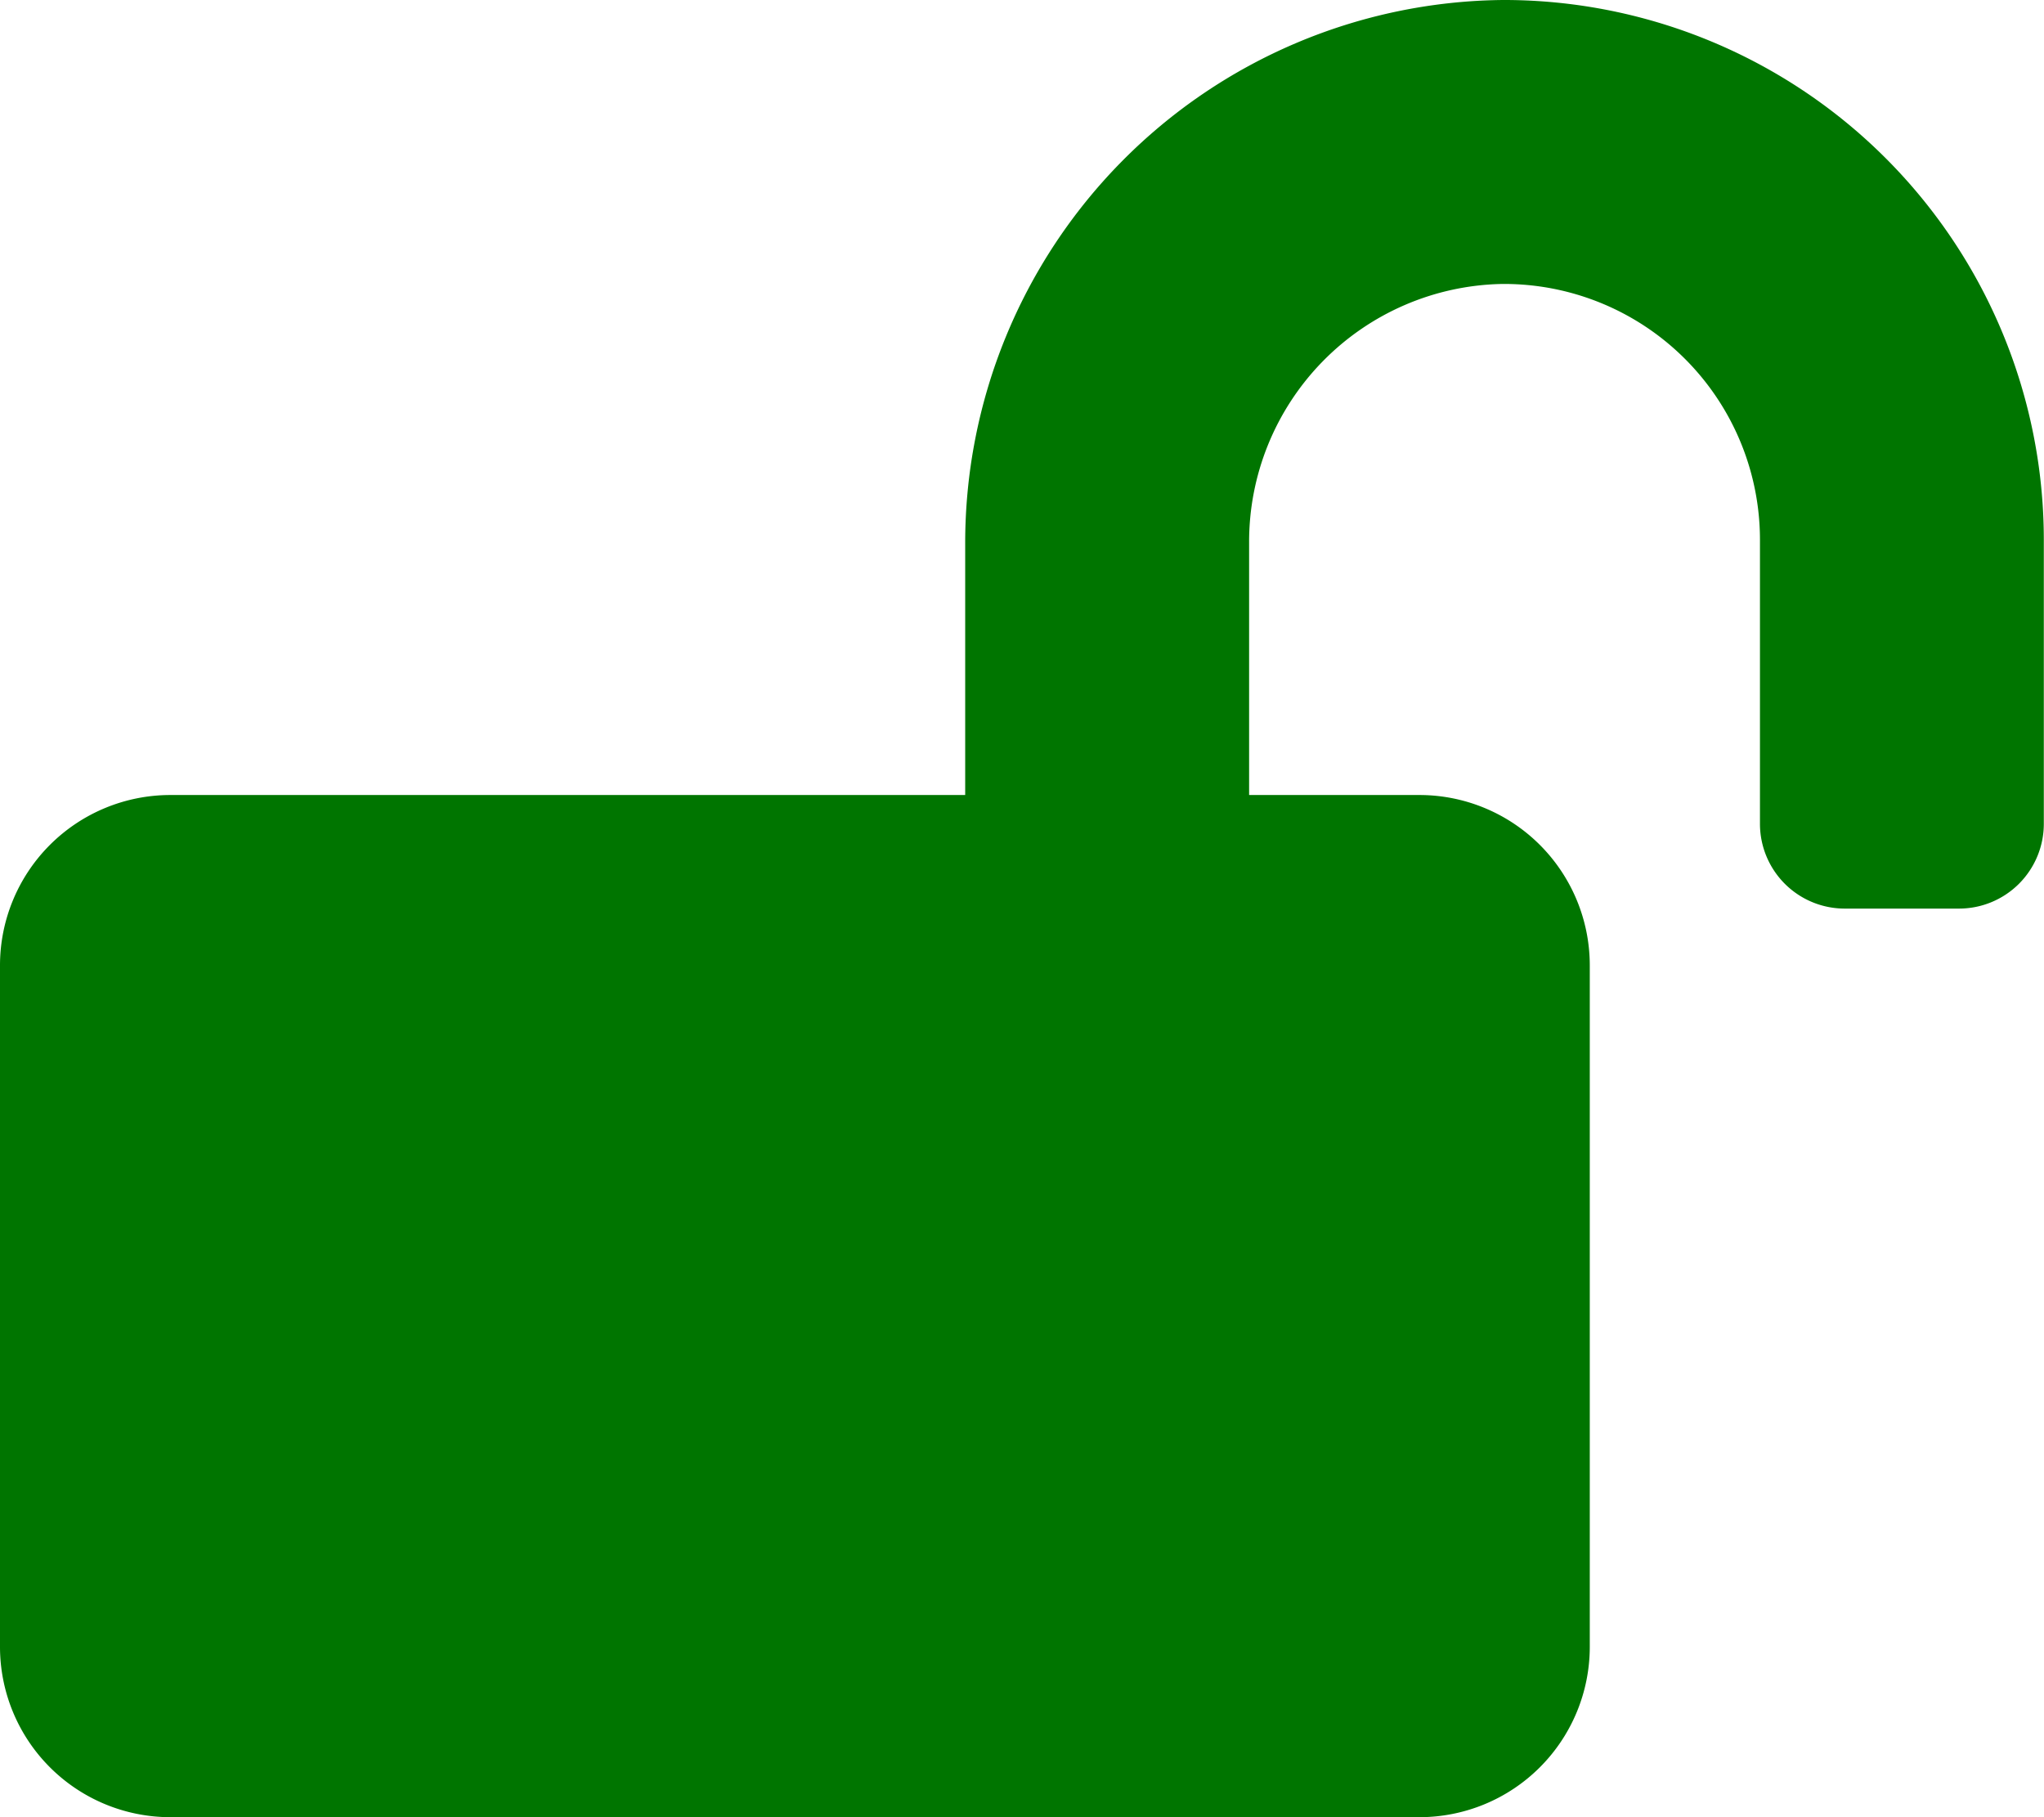 <svg xmlns="http://www.w3.org/2000/svg" width="33.75" height="30" viewBox="0 0 33.75 30"><path d="M24.814-26.25a8.964,8.964,0,0,0-8.877,8.994v4.131H2.812A2.813,2.813,0,0,0,0-10.312V.937A2.813,2.813,0,0,0,2.812,3.75H23.437A2.813,2.813,0,0,0,26.25.937v-11.25a2.813,2.813,0,0,0-2.812-2.812H20.625v-4.166A4.257,4.257,0,0,1,24.8-21.562a4.225,4.225,0,0,1,4.26,4.219v4.687a1.4,1.4,0,0,0,1.406,1.406h1.875a1.4,1.4,0,0,0,1.406-1.406v-4.687A8.916,8.916,0,0,0,24.814-26.25Z" transform="translate(0 26.25)" fill="#007500"/></svg>